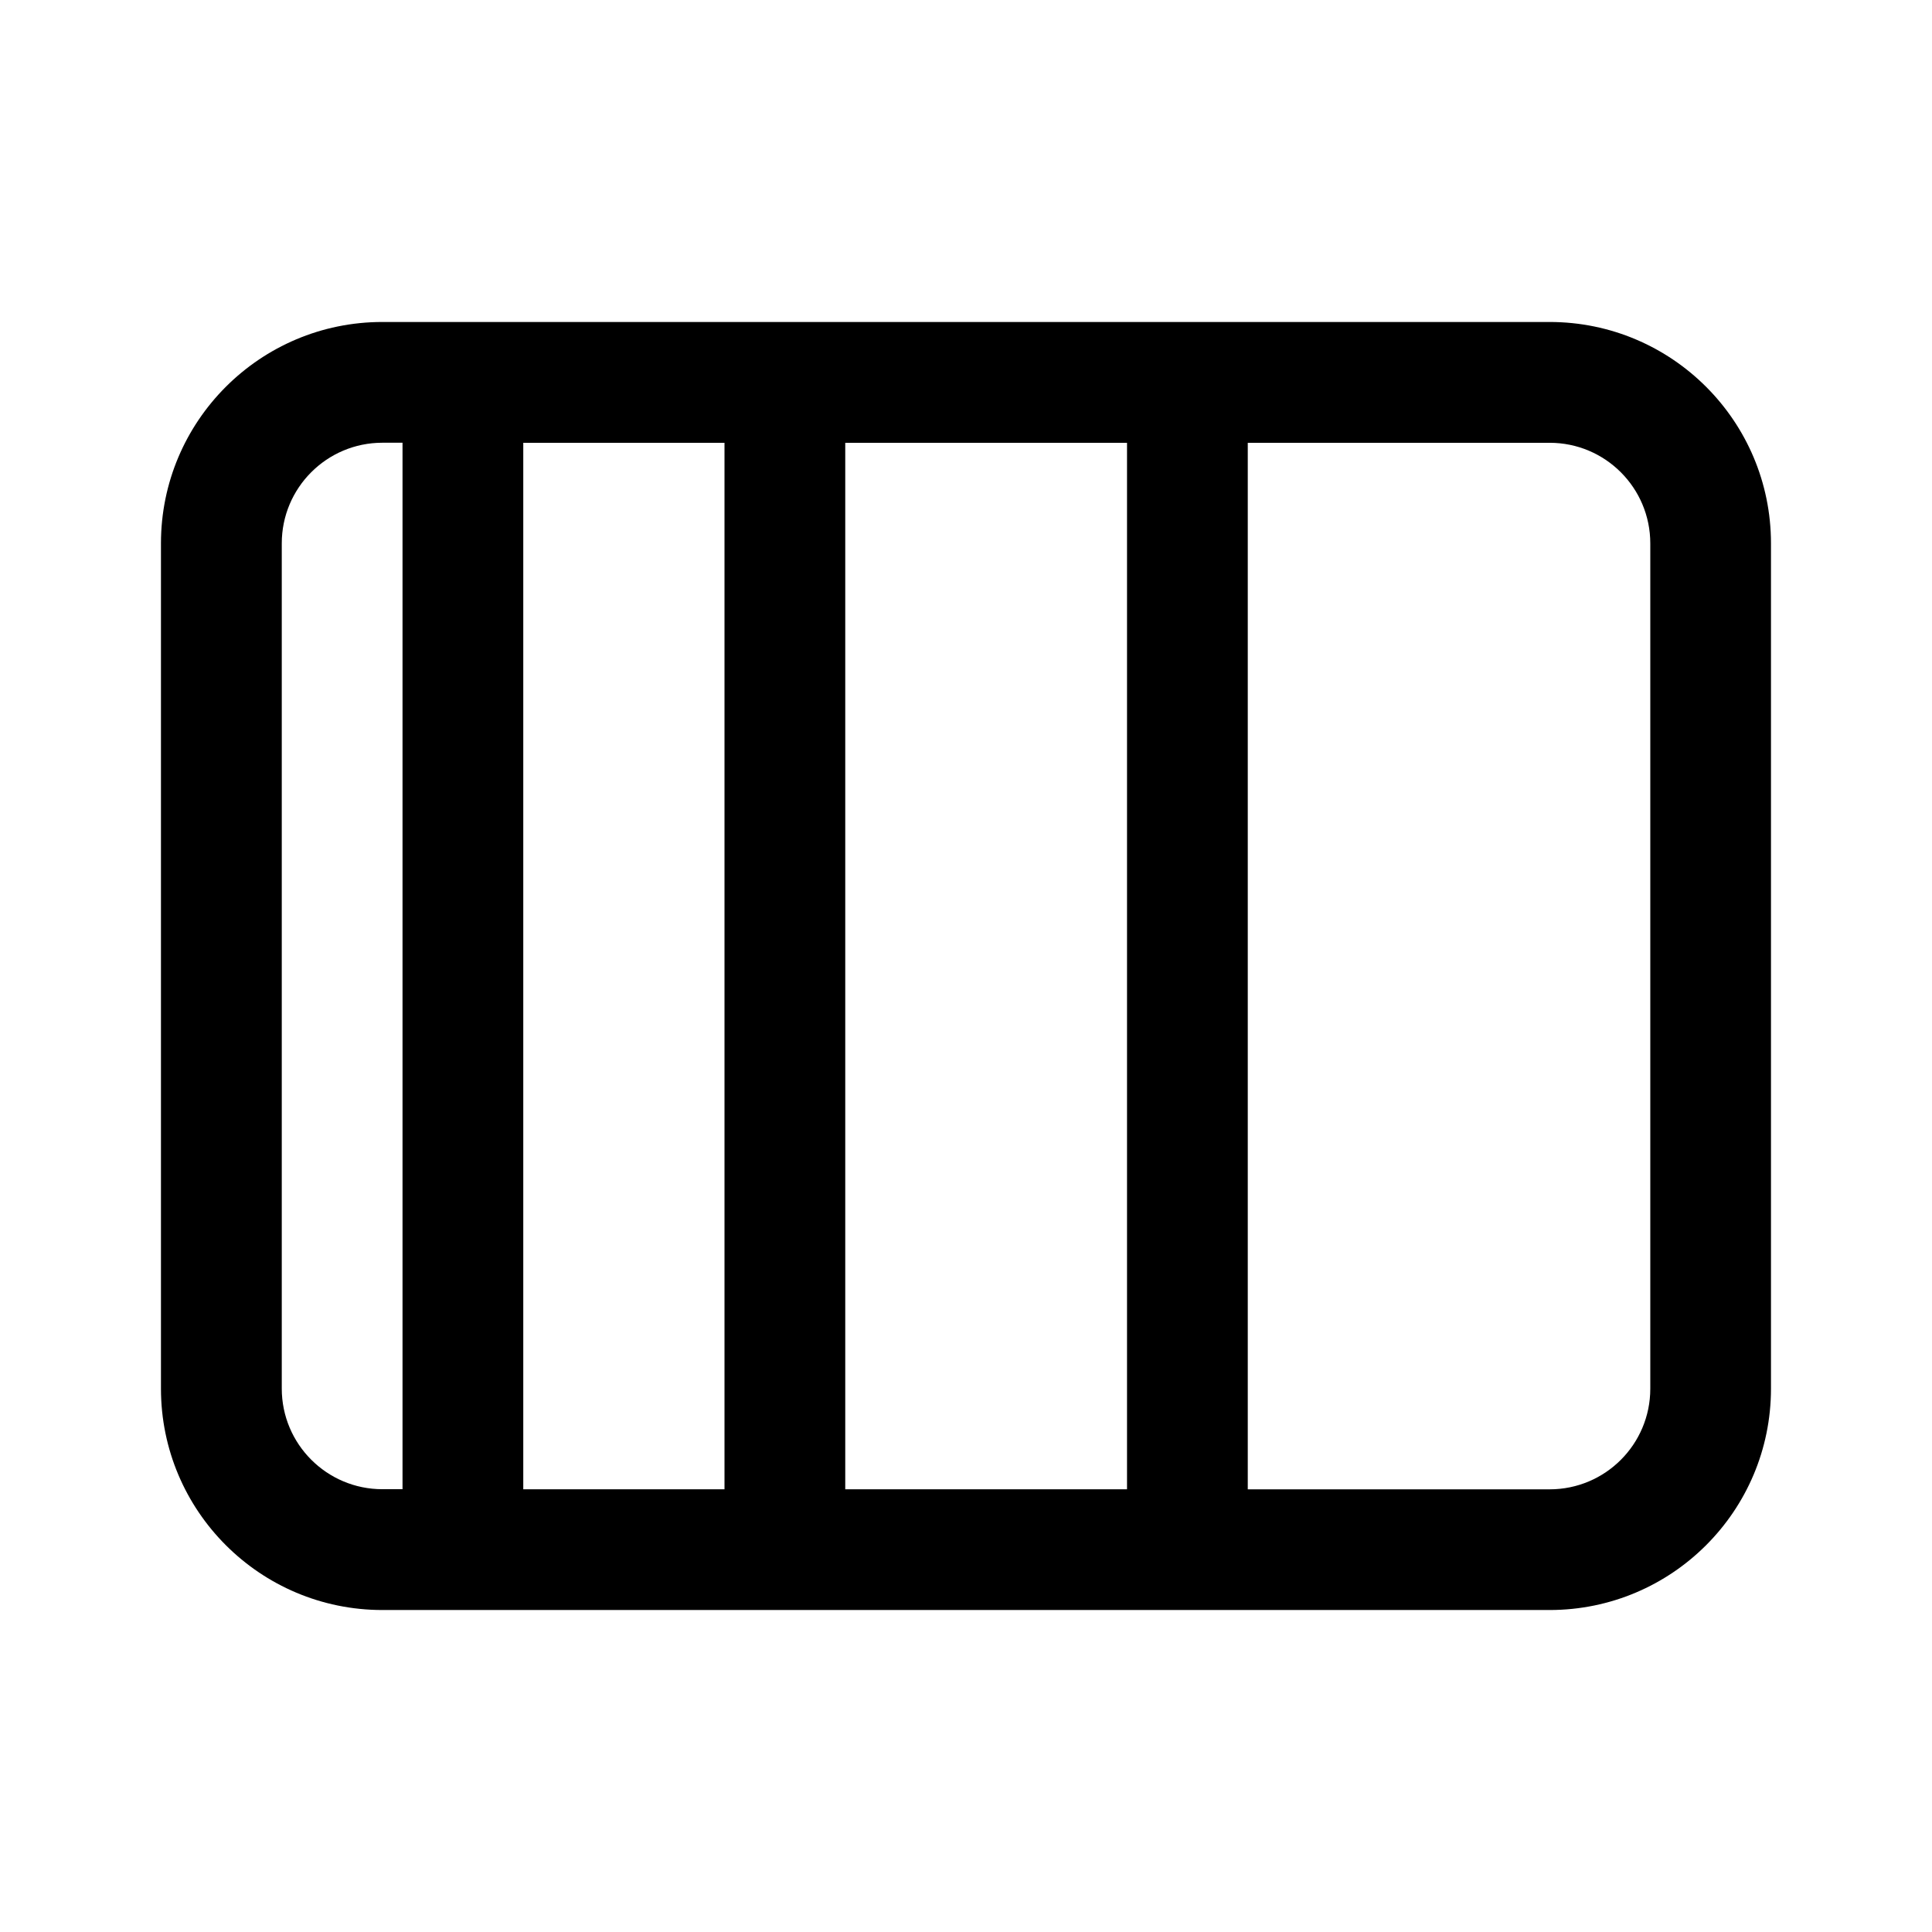 <!-- Generated by IcoMoon.io -->
<svg version="1.1" xmlns="http://www.w3.org/2000/svg" width="32" height="32" viewBox="0 0 32 32">
<title>slide-transition</title>
<path d="M6.333 5.333c-2.025 0-3.667 1.642-3.667 3.667v14c0 2.025 1.642 3.667 3.667 3.667h19.333c2.025 0 3.667-1.642 3.667-3.667v-14c0-2.025-1.642-3.667-3.667-3.667h-19.333zM4.667 9c0-0.92 0.746-1.667 1.667-1.667h0.333v17.333h-0.333c-0.92 0-1.667-0.746-1.667-1.667v-14zM8.667 24.667v-17.333h3.333v17.333h-3.333zM18.667 24.667h-4.667v-17.333h4.667v17.333zM20.667 24.667v-17.333h5c0.921 0 1.667 0.746 1.667 1.667v14c0 0.921-0.746 1.667-1.667 1.667h-5z"></path>
</svg>
